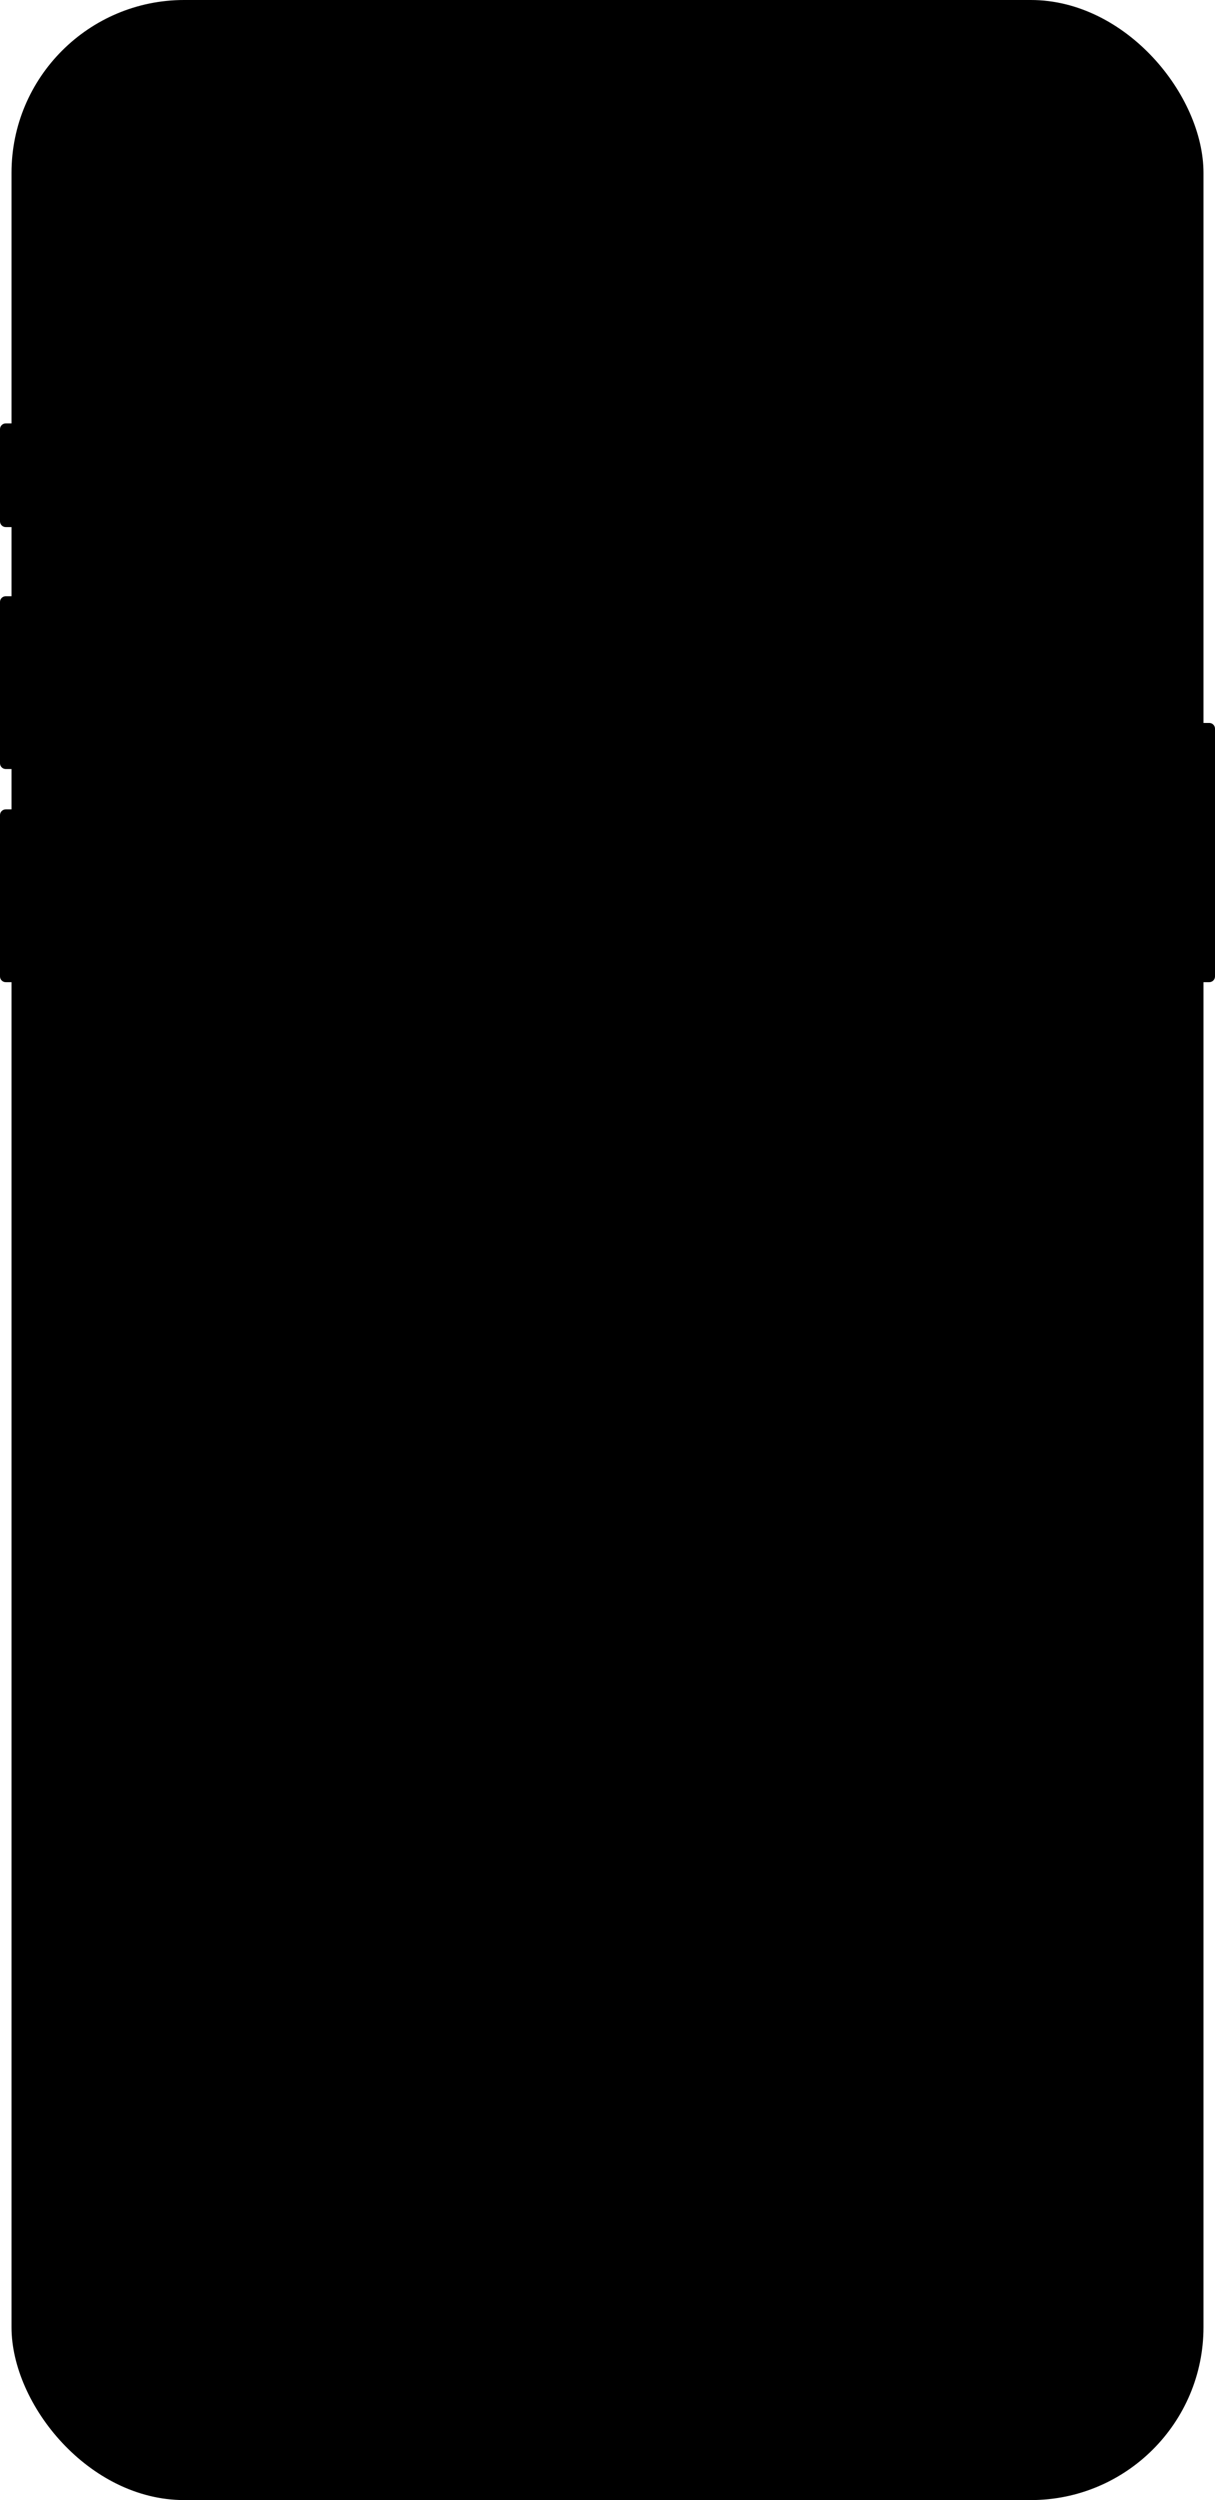 <svg width="422" height="868" viewBox="0 0 422 868" fill="none" xmlns="http://www.w3.org/2000/svg">
<rect x="4" width="414" height="868" rx="60" fill="black"/>
<path d="M0 149C0 147.895 0.895 147 2 147H8V183H2C0.895 183 0 182.105 0 181V149Z" fill="black"/>
<path d="M0 209C0 207.895 0.895 207 2 207H8V267H2C0.895 267 0 266.105 0 265V209Z" fill="black"/>
<path d="M0 283C0 281.895 0.895 281 2 281H8V341H2C0.895 341 0 340.105 0 339V283Z" fill="black"/>
<path d="M414 251H420C421.105 251 422 251.895 422 253V339C422 340.105 421.105 341 420 341H414V251Z" fill="black"/>
</svg>

